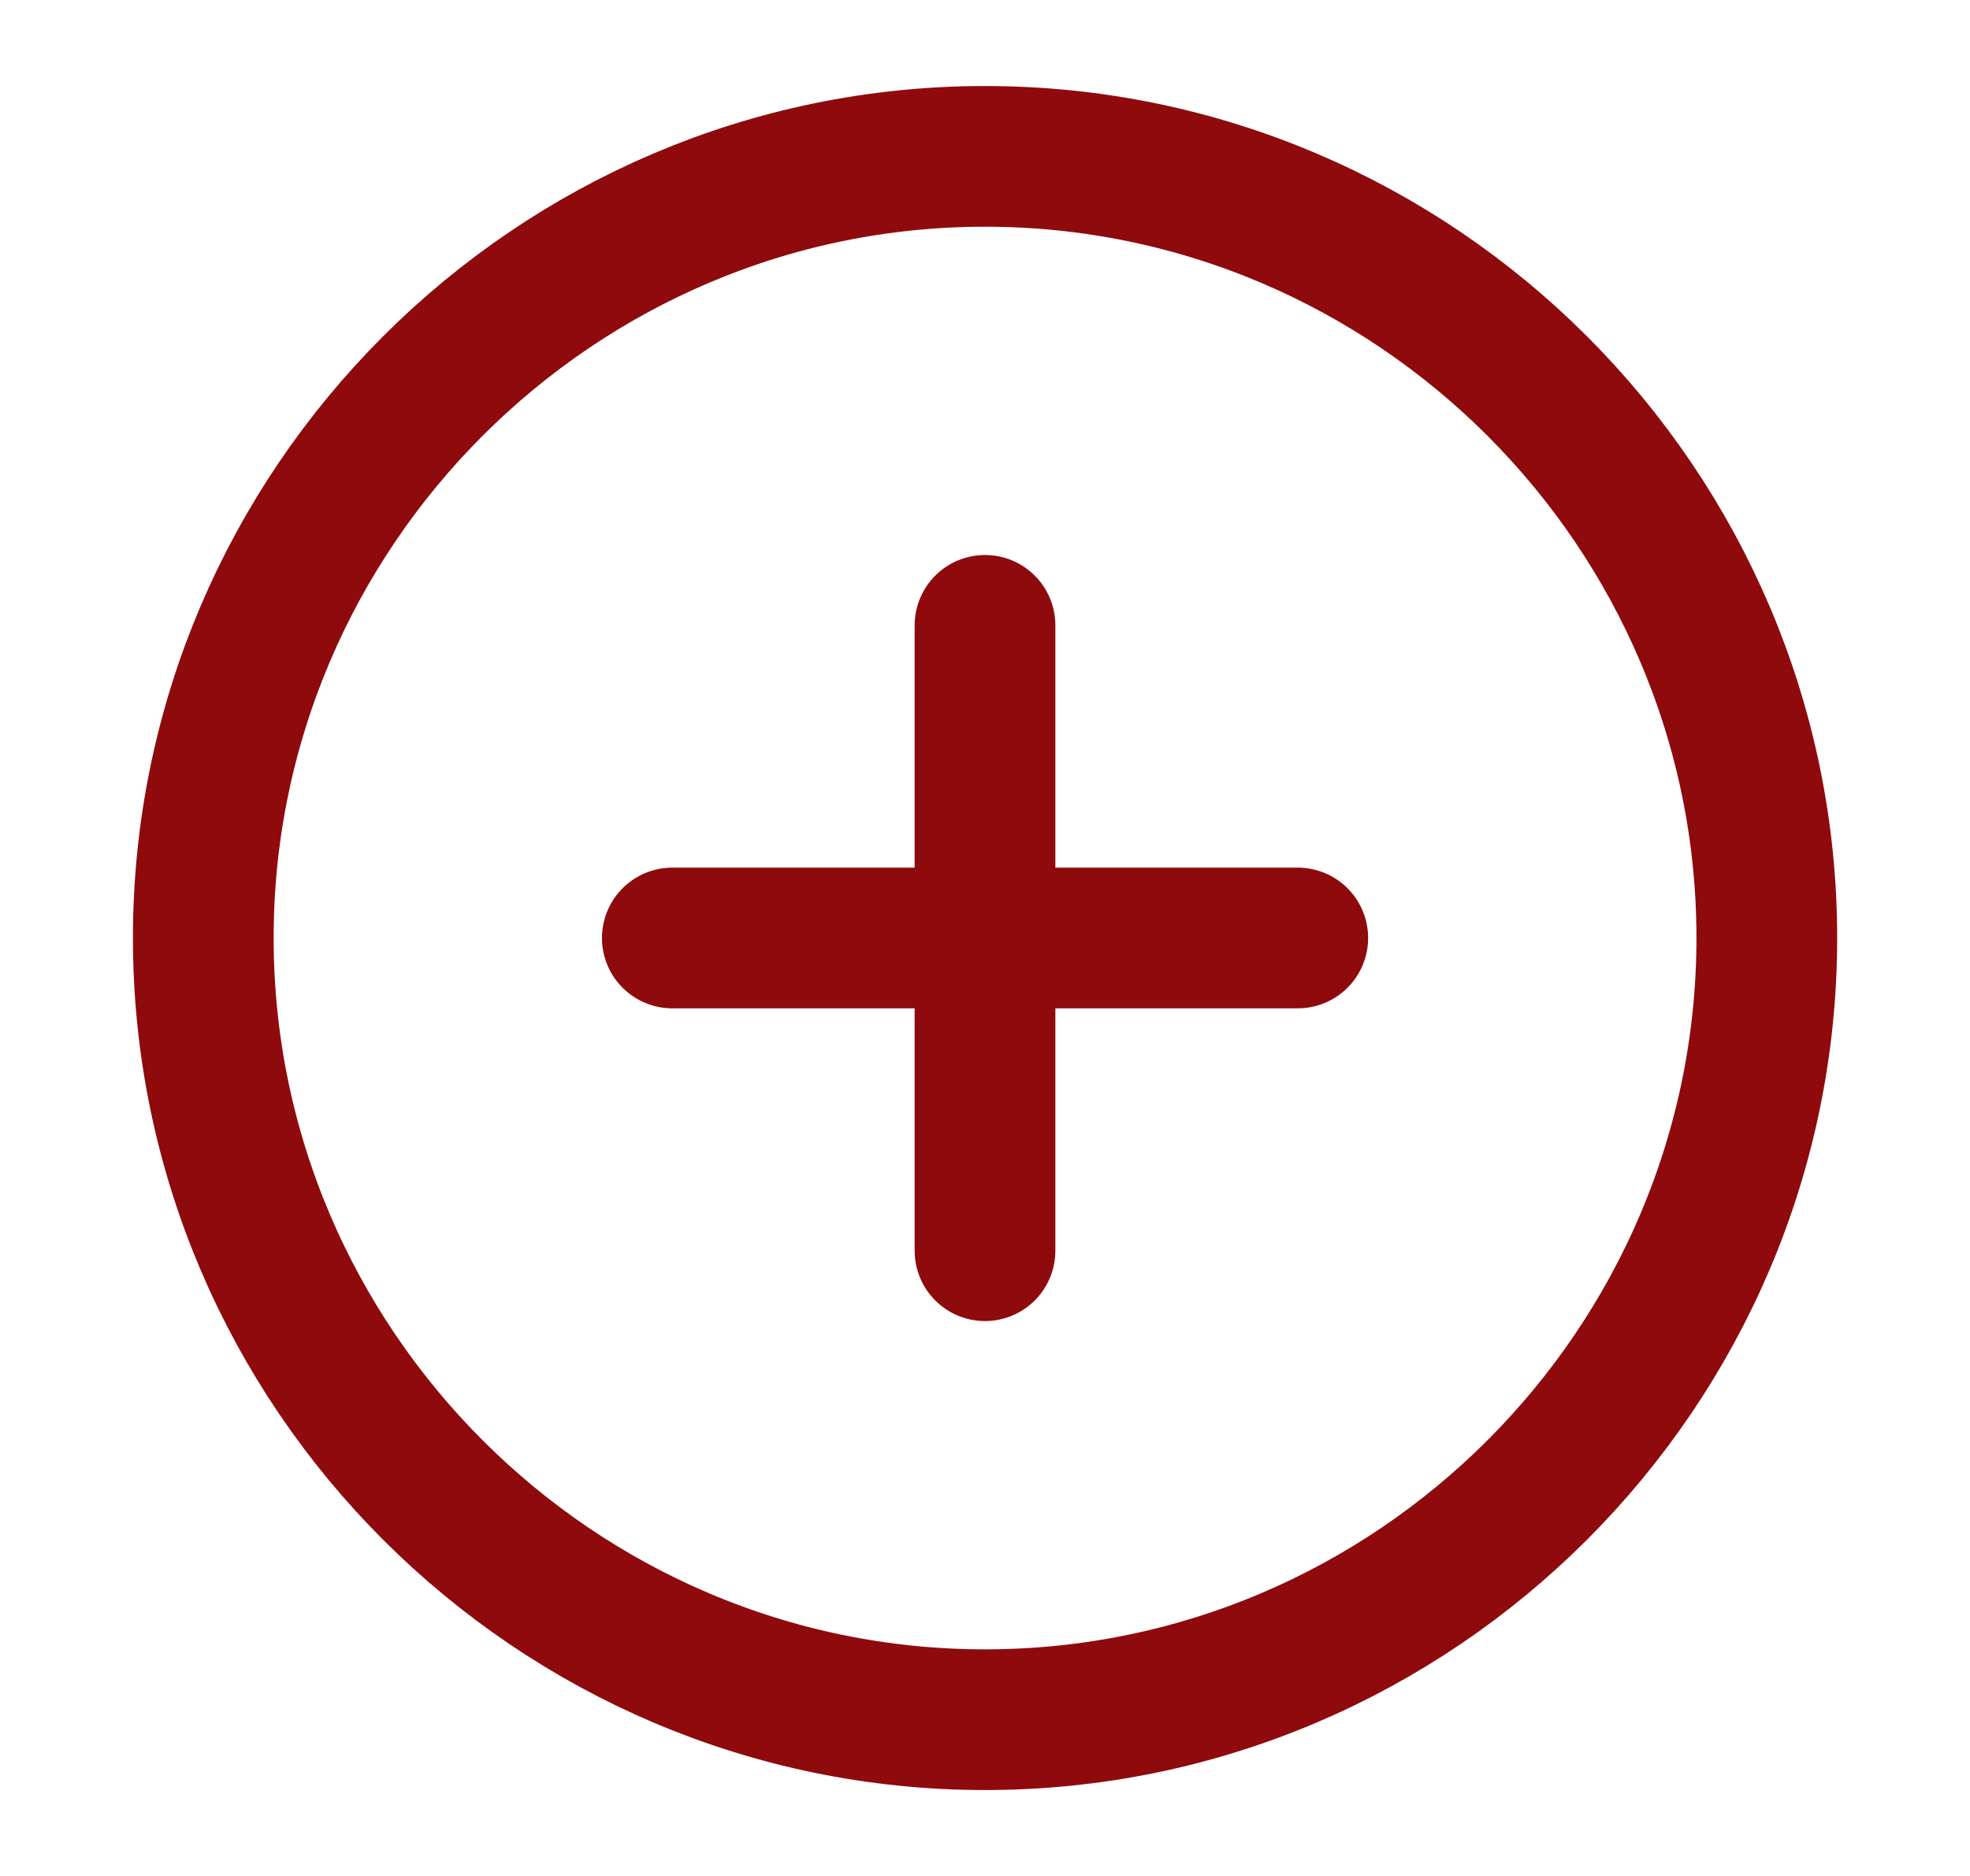 <svg width="21" height="20" viewBox="0 0 21 20" fill="none" xmlns="http://www.w3.org/2000/svg">
<path d="M10.5 18.334C15.084 18.334 18.834 14.584 18.834 10C18.834 5.417 15.084 1.667 10.5 1.667C5.917 1.667 2.167 5.417 2.167 10C2.167 14.584 5.917 18.334 10.5 18.334Z" stroke="#8F0A0C" stroke-width="1.5" stroke-linecap="round" stroke-linejoin="round"/>
<path d="M7.167 10H13.834" stroke="#8F0A0C" stroke-width="1.5" stroke-linecap="round" stroke-linejoin="round"/>
<path d="M10.5 13.334V6.667" stroke="#8F0A0C" stroke-width="1.5" stroke-linecap="round" stroke-linejoin="round"/>
</svg>
